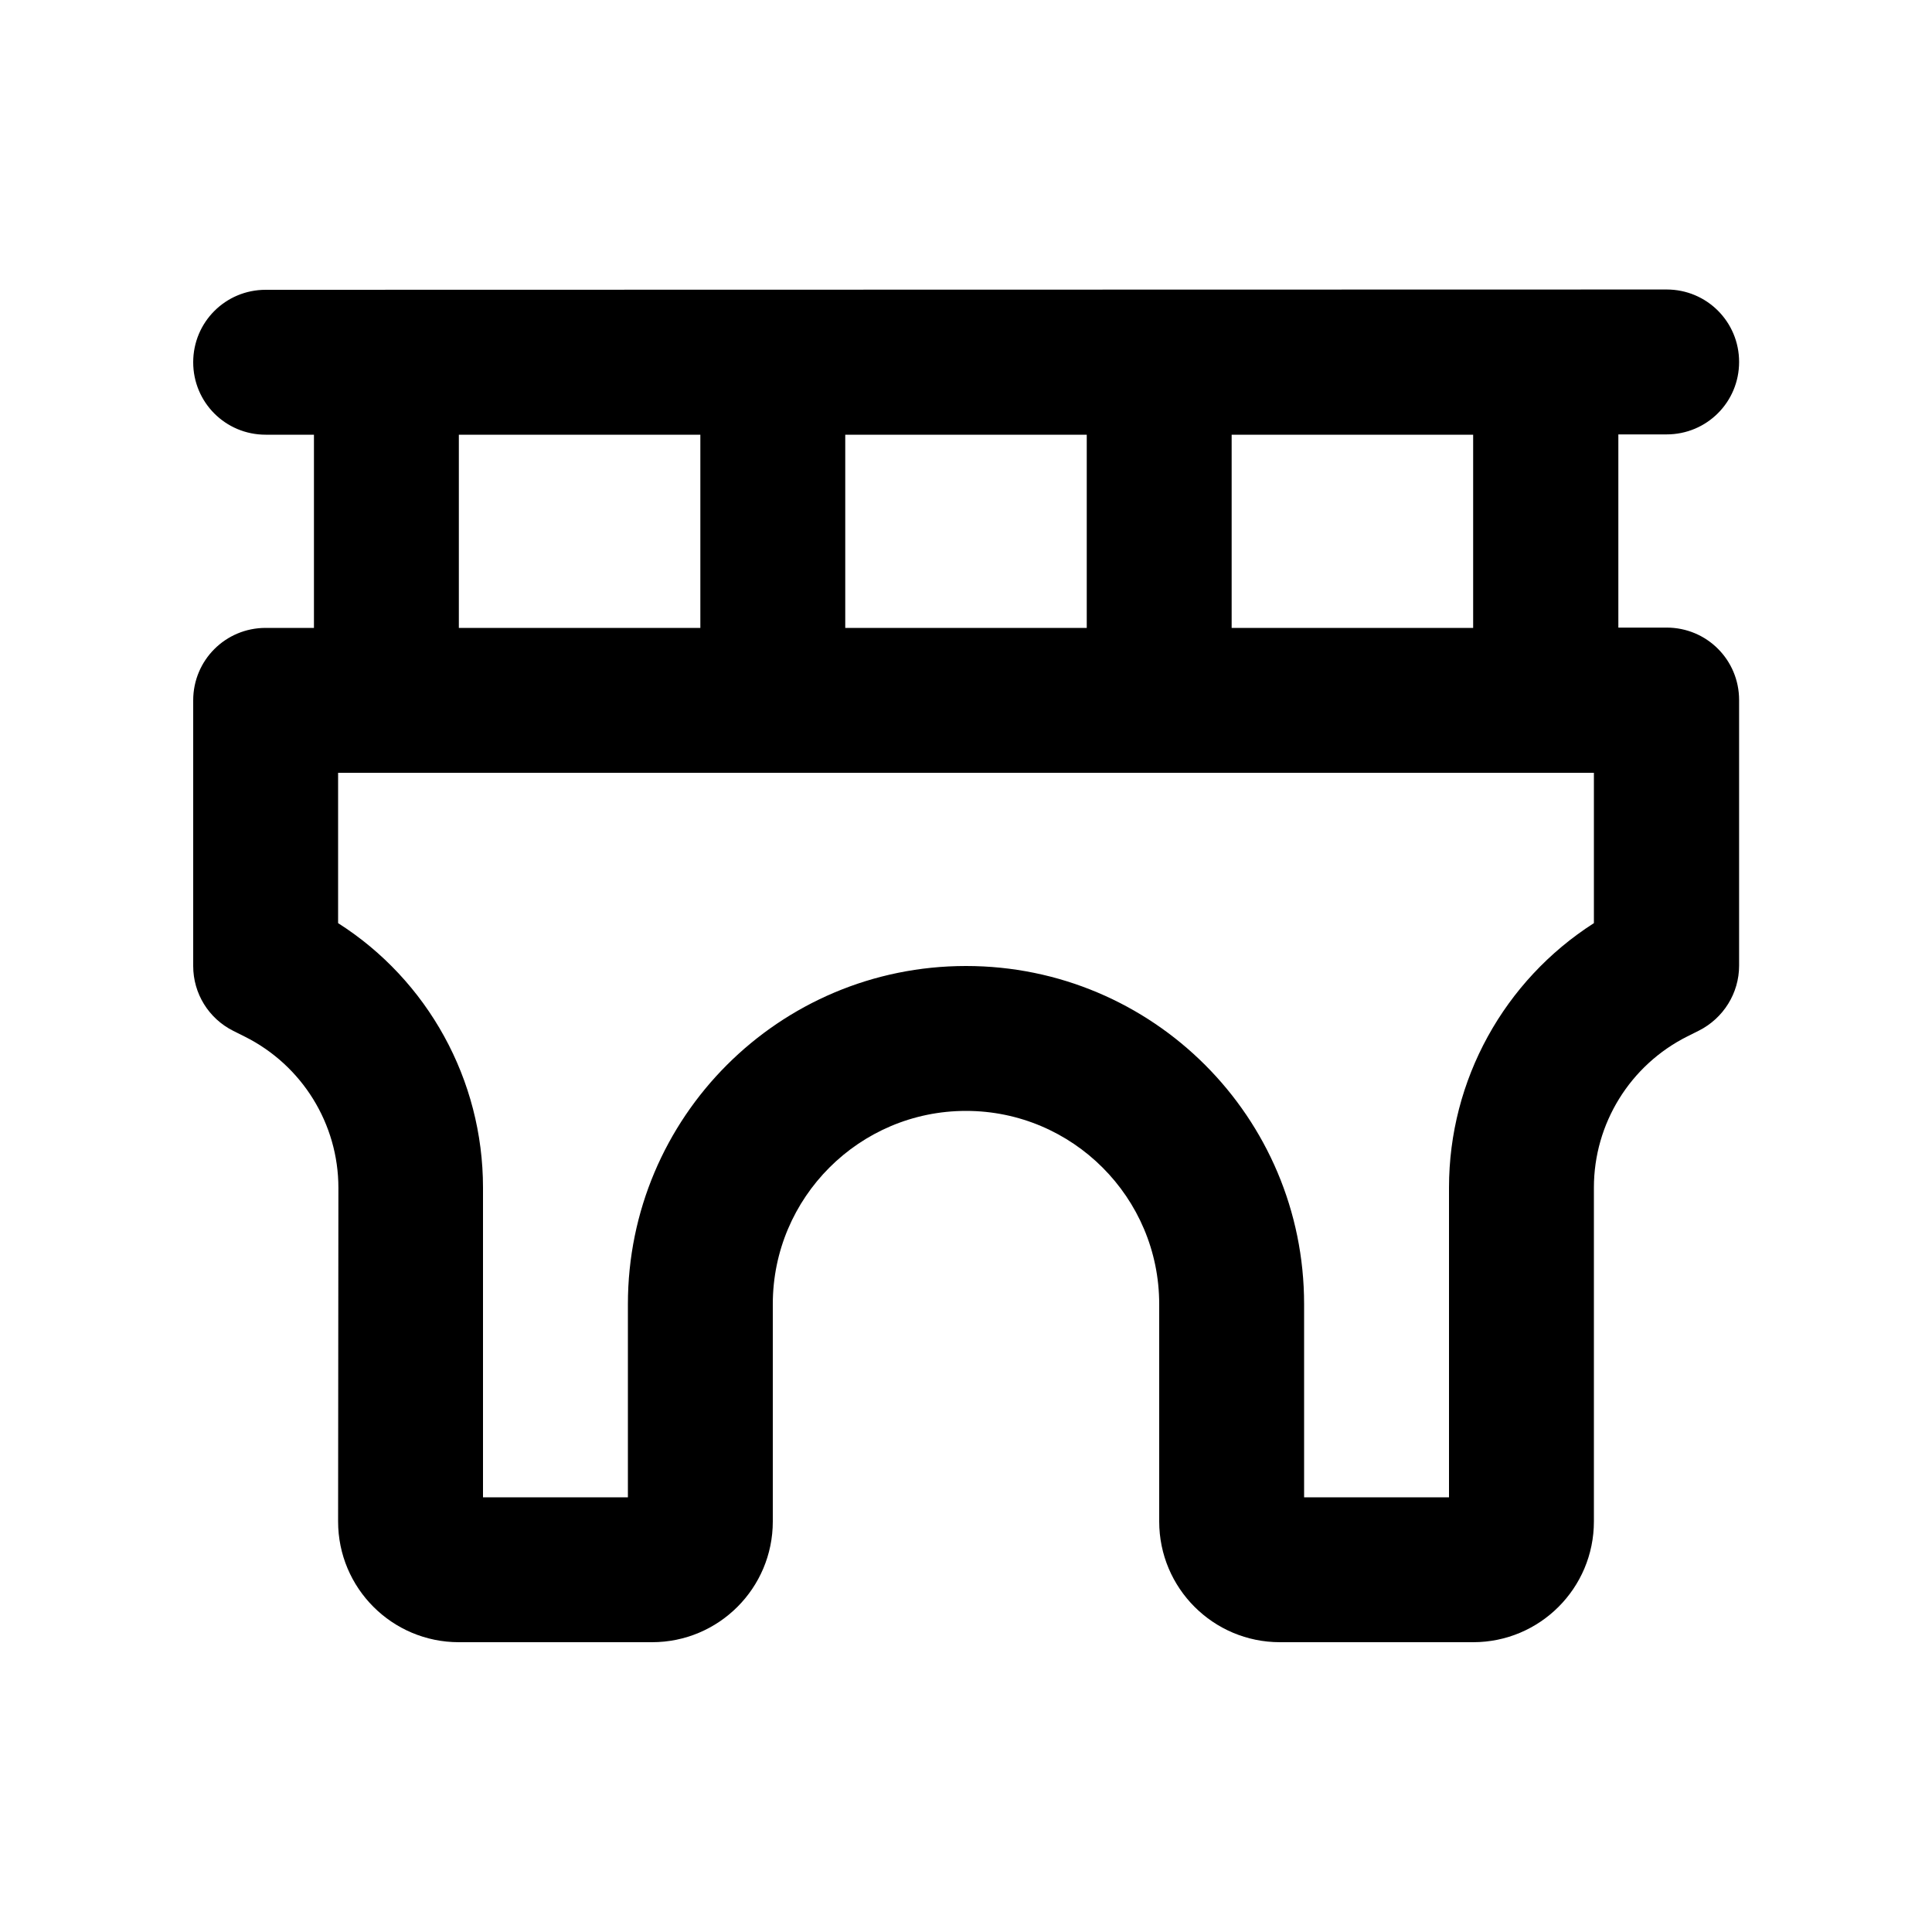 <svg xmlns="http://www.w3.org/2000/svg" viewBox="0 0 640 640"><!--! Font Awesome Pro 7.1.0 by @fontawesome - https://fontawesome.com License - https://fontawesome.com/license (Commercial License) Copyright 2025 Fonticons, Inc. --><path fill="currentColor" d="M88 96C74.7 96 64 106.7 64 120C64 133.3 74.7 144 88 144L104 144L104 208L88 208C74.7 208 64 218.7 64 232L64 320C64 329.1 69.1 337.4 77.3 341.5L81.1 343.4C100.1 352.9 112.1 372.3 112.1 393.5L112 504C112 526.1 129.9 544 152 544L216 544C238.1 544 256 526.1 256 504L256 432C256 396.7 284.7 368 320 368C355.3 368 384 396.7 384 432L384 504C384 526.1 401.9 544 424 544L488 544C510.1 544 528 526.1 528 504L528 393.4C528 372.2 540 352.8 559 343.3L562.8 341.4C570.9 337.3 576.1 329 576.1 319.9L576.1 231.9C576.1 218.6 565.4 207.9 552.1 207.9L536.1 207.9L536.1 143.9L552.1 143.9C565.4 143.9 576.1 133.2 576.1 119.9C576.1 106.6 565.4 95.9 552.1 95.9L88 96zM488 144L488 208L408 208L408 144L488 144zM360 144L360 208L280 208L280 144L360 144zM232 144L232 208L152 208L152 144L232 144zM256 256L528 256L528 305.8C498.3 324.8 480 357.7 480 393.4L480 496L432 496L432 432C432 370.1 381.9 320 320 320C258.1 320 208 370.1 208 432L208 496L160 496L160 393.4C160 357.7 141.7 324.7 112 305.8L112 256L256 256z"/></svg>